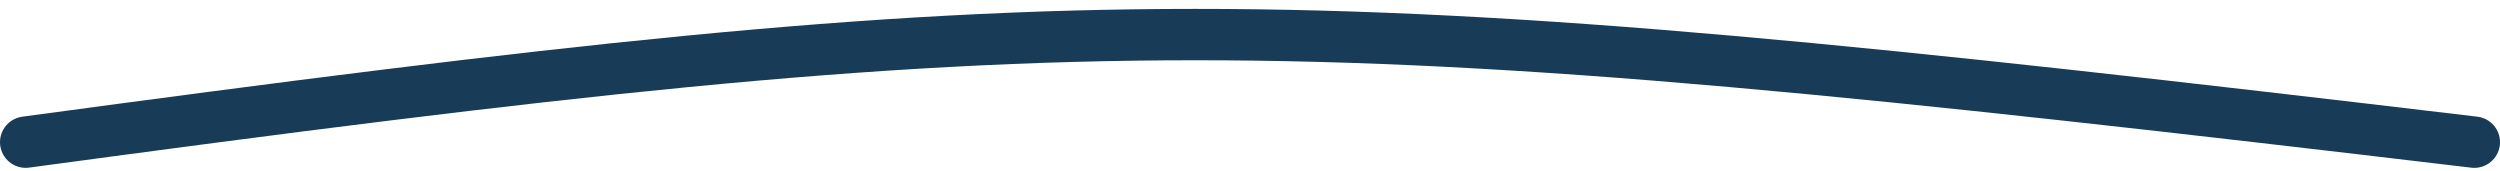 <svg width="146" height="10" viewBox="0 0 146 10" fill="none" xmlns="http://www.w3.org/2000/svg">
<path d="M1.5 8.302C63.5 -0.075 74 -0.075 144.5 8.303" stroke="#183B58" stroke-width="3" stroke-linecap="round"/>
</svg>
